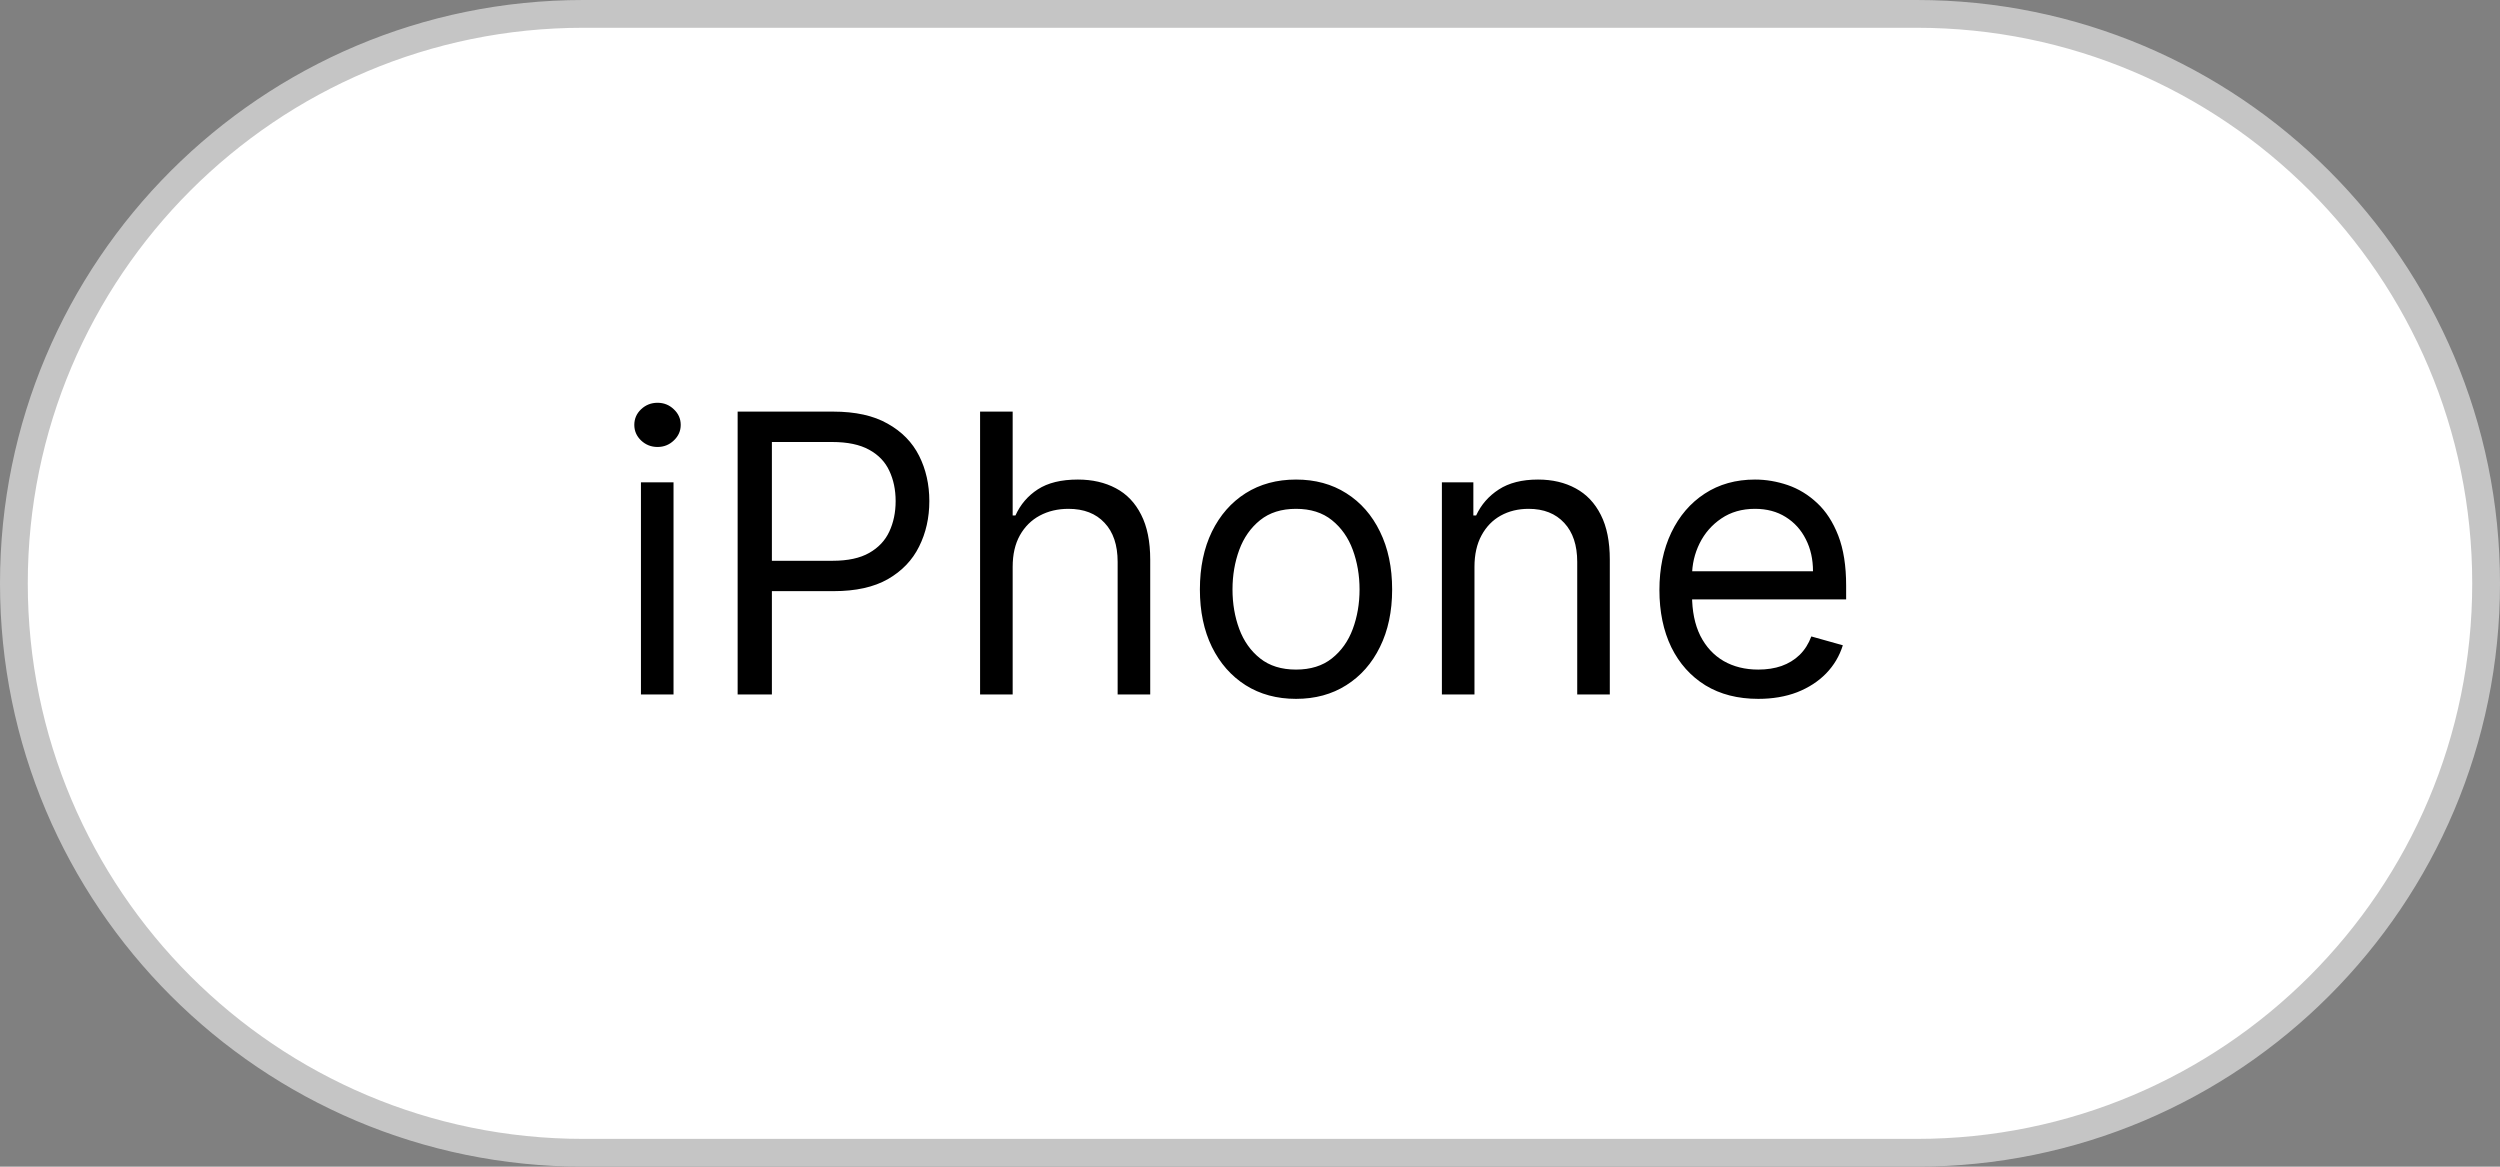 <svg width="90" height="42" viewBox="0 0 90 42" fill="none" xmlns="http://www.w3.org/2000/svg">
<rect x="0" y="0" width="90" height="42" fill="#808080" stroke="none"/>
<path d="M0.5 21C0.5 9.678 9.678 0.5 21 0.5H69C80.322 0.5 89.5 9.678 89.5 21C89.5 32.322 80.322 41.5 69 41.5H21C9.678 41.5 0.5 32.322 0.5 21Z" fill="white" stroke="#C5C5C5"/>
<path d="M23.074 25V17.364H24.247V25H23.074ZM23.671 16.091C23.442 16.091 23.245 16.013 23.079 15.857C22.916 15.701 22.835 15.514 22.835 15.296C22.835 15.077 22.916 14.889 23.079 14.734C23.245 14.578 23.442 14.5 23.671 14.5C23.899 14.5 24.095 14.578 24.257 14.734C24.423 14.889 24.506 15.077 24.506 15.296C24.506 15.514 24.423 15.701 24.257 15.857C24.095 16.013 23.899 16.091 23.671 16.091ZM26.555 25V14.818H29.996C30.794 14.818 31.447 14.962 31.954 15.251C32.465 15.536 32.843 15.922 33.088 16.409C33.333 16.896 33.456 17.44 33.456 18.04C33.456 18.64 33.333 19.185 33.088 19.675C32.846 20.166 32.471 20.557 31.964 20.849C31.457 21.137 30.808 21.281 30.015 21.281H27.549V20.188H29.976C30.523 20.188 30.962 20.093 31.293 19.904C31.625 19.715 31.865 19.46 32.014 19.139C32.166 18.814 32.243 18.447 32.243 18.04C32.243 17.632 32.166 17.267 32.014 16.946C31.865 16.625 31.623 16.373 31.288 16.19C30.953 16.005 30.509 15.912 29.956 15.912H27.788V25H26.555ZM36.456 20.406V25H35.283V14.818H36.456V18.557H36.556C36.735 18.162 37.003 17.849 37.361 17.617C37.722 17.382 38.203 17.264 38.803 17.264C39.323 17.264 39.779 17.369 40.17 17.577C40.561 17.783 40.864 18.099 41.08 18.527C41.298 18.951 41.408 19.491 41.408 20.148V25H40.235V20.227C40.235 19.621 40.077 19.152 39.762 18.82C39.451 18.486 39.018 18.318 38.465 18.318C38.08 18.318 37.736 18.399 37.431 18.562C37.129 18.724 36.89 18.961 36.715 19.273C36.542 19.584 36.456 19.962 36.456 20.406ZM46.657 25.159C45.967 25.159 45.362 24.995 44.842 24.667C44.325 24.339 43.921 23.88 43.629 23.29C43.341 22.7 43.196 22.01 43.196 21.222C43.196 20.426 43.341 19.732 43.629 19.139C43.921 18.545 44.325 18.084 44.842 17.756C45.362 17.428 45.967 17.264 46.657 17.264C47.346 17.264 47.949 17.428 48.466 17.756C48.987 18.084 49.391 18.545 49.679 19.139C49.971 19.732 50.117 20.426 50.117 21.222C50.117 22.01 49.971 22.7 49.679 23.29C49.391 23.88 48.987 24.339 48.466 24.667C47.949 24.995 47.346 25.159 46.657 25.159ZM46.657 24.105C47.18 24.105 47.611 23.971 47.949 23.702C48.287 23.434 48.538 23.081 48.7 22.643C48.862 22.206 48.944 21.732 48.944 21.222C48.944 20.711 48.862 20.236 48.7 19.795C48.538 19.354 48.287 18.998 47.949 18.726C47.611 18.454 47.18 18.318 46.657 18.318C46.133 18.318 45.702 18.454 45.364 18.726C45.026 18.998 44.776 19.354 44.613 19.795C44.451 20.236 44.37 20.711 44.37 21.222C44.37 21.732 44.451 22.206 44.613 22.643C44.776 23.081 45.026 23.434 45.364 23.702C45.702 23.971 46.133 24.105 46.657 24.105ZM53.081 20.406V25H51.908V17.364H53.041V18.557H53.141C53.32 18.169 53.592 17.858 53.956 17.622C54.321 17.384 54.791 17.264 55.368 17.264C55.885 17.264 56.337 17.37 56.725 17.582C57.113 17.791 57.415 18.109 57.63 18.537C57.846 18.961 57.953 19.498 57.953 20.148V25H56.78V20.227C56.78 19.627 56.624 19.16 56.313 18.825C56.001 18.487 55.574 18.318 55.03 18.318C54.656 18.318 54.321 18.399 54.026 18.562C53.734 18.724 53.504 18.961 53.335 19.273C53.166 19.584 53.081 19.962 53.081 20.406ZM63.299 25.159C62.563 25.159 61.928 24.997 61.395 24.672C60.865 24.344 60.455 23.886 60.167 23.3C59.882 22.71 59.739 22.024 59.739 21.241C59.739 20.459 59.882 19.77 60.167 19.173C60.455 18.573 60.856 18.106 61.37 17.771C61.887 17.433 62.49 17.264 63.18 17.264C63.577 17.264 63.97 17.331 64.358 17.463C64.746 17.596 65.099 17.811 65.417 18.109C65.735 18.404 65.989 18.796 66.178 19.283C66.367 19.77 66.461 20.37 66.461 21.082V21.579H60.575V20.565H65.268C65.268 20.134 65.182 19.75 65.009 19.412C64.84 19.074 64.598 18.807 64.283 18.611C63.972 18.416 63.604 18.318 63.18 18.318C62.712 18.318 62.308 18.434 61.967 18.666C61.629 18.895 61.368 19.193 61.186 19.561C61.004 19.929 60.913 20.323 60.913 20.744V21.421C60.913 21.997 61.012 22.486 61.211 22.887C61.413 23.285 61.693 23.588 62.051 23.797C62.409 24.002 62.825 24.105 63.299 24.105C63.607 24.105 63.886 24.062 64.134 23.976C64.386 23.886 64.603 23.754 64.785 23.578C64.968 23.399 65.109 23.177 65.208 22.912L66.342 23.23C66.222 23.615 66.022 23.953 65.74 24.244C65.458 24.533 65.11 24.758 64.696 24.921C64.282 25.079 63.816 25.159 63.299 25.159Z" fill="black"/>
</svg>
